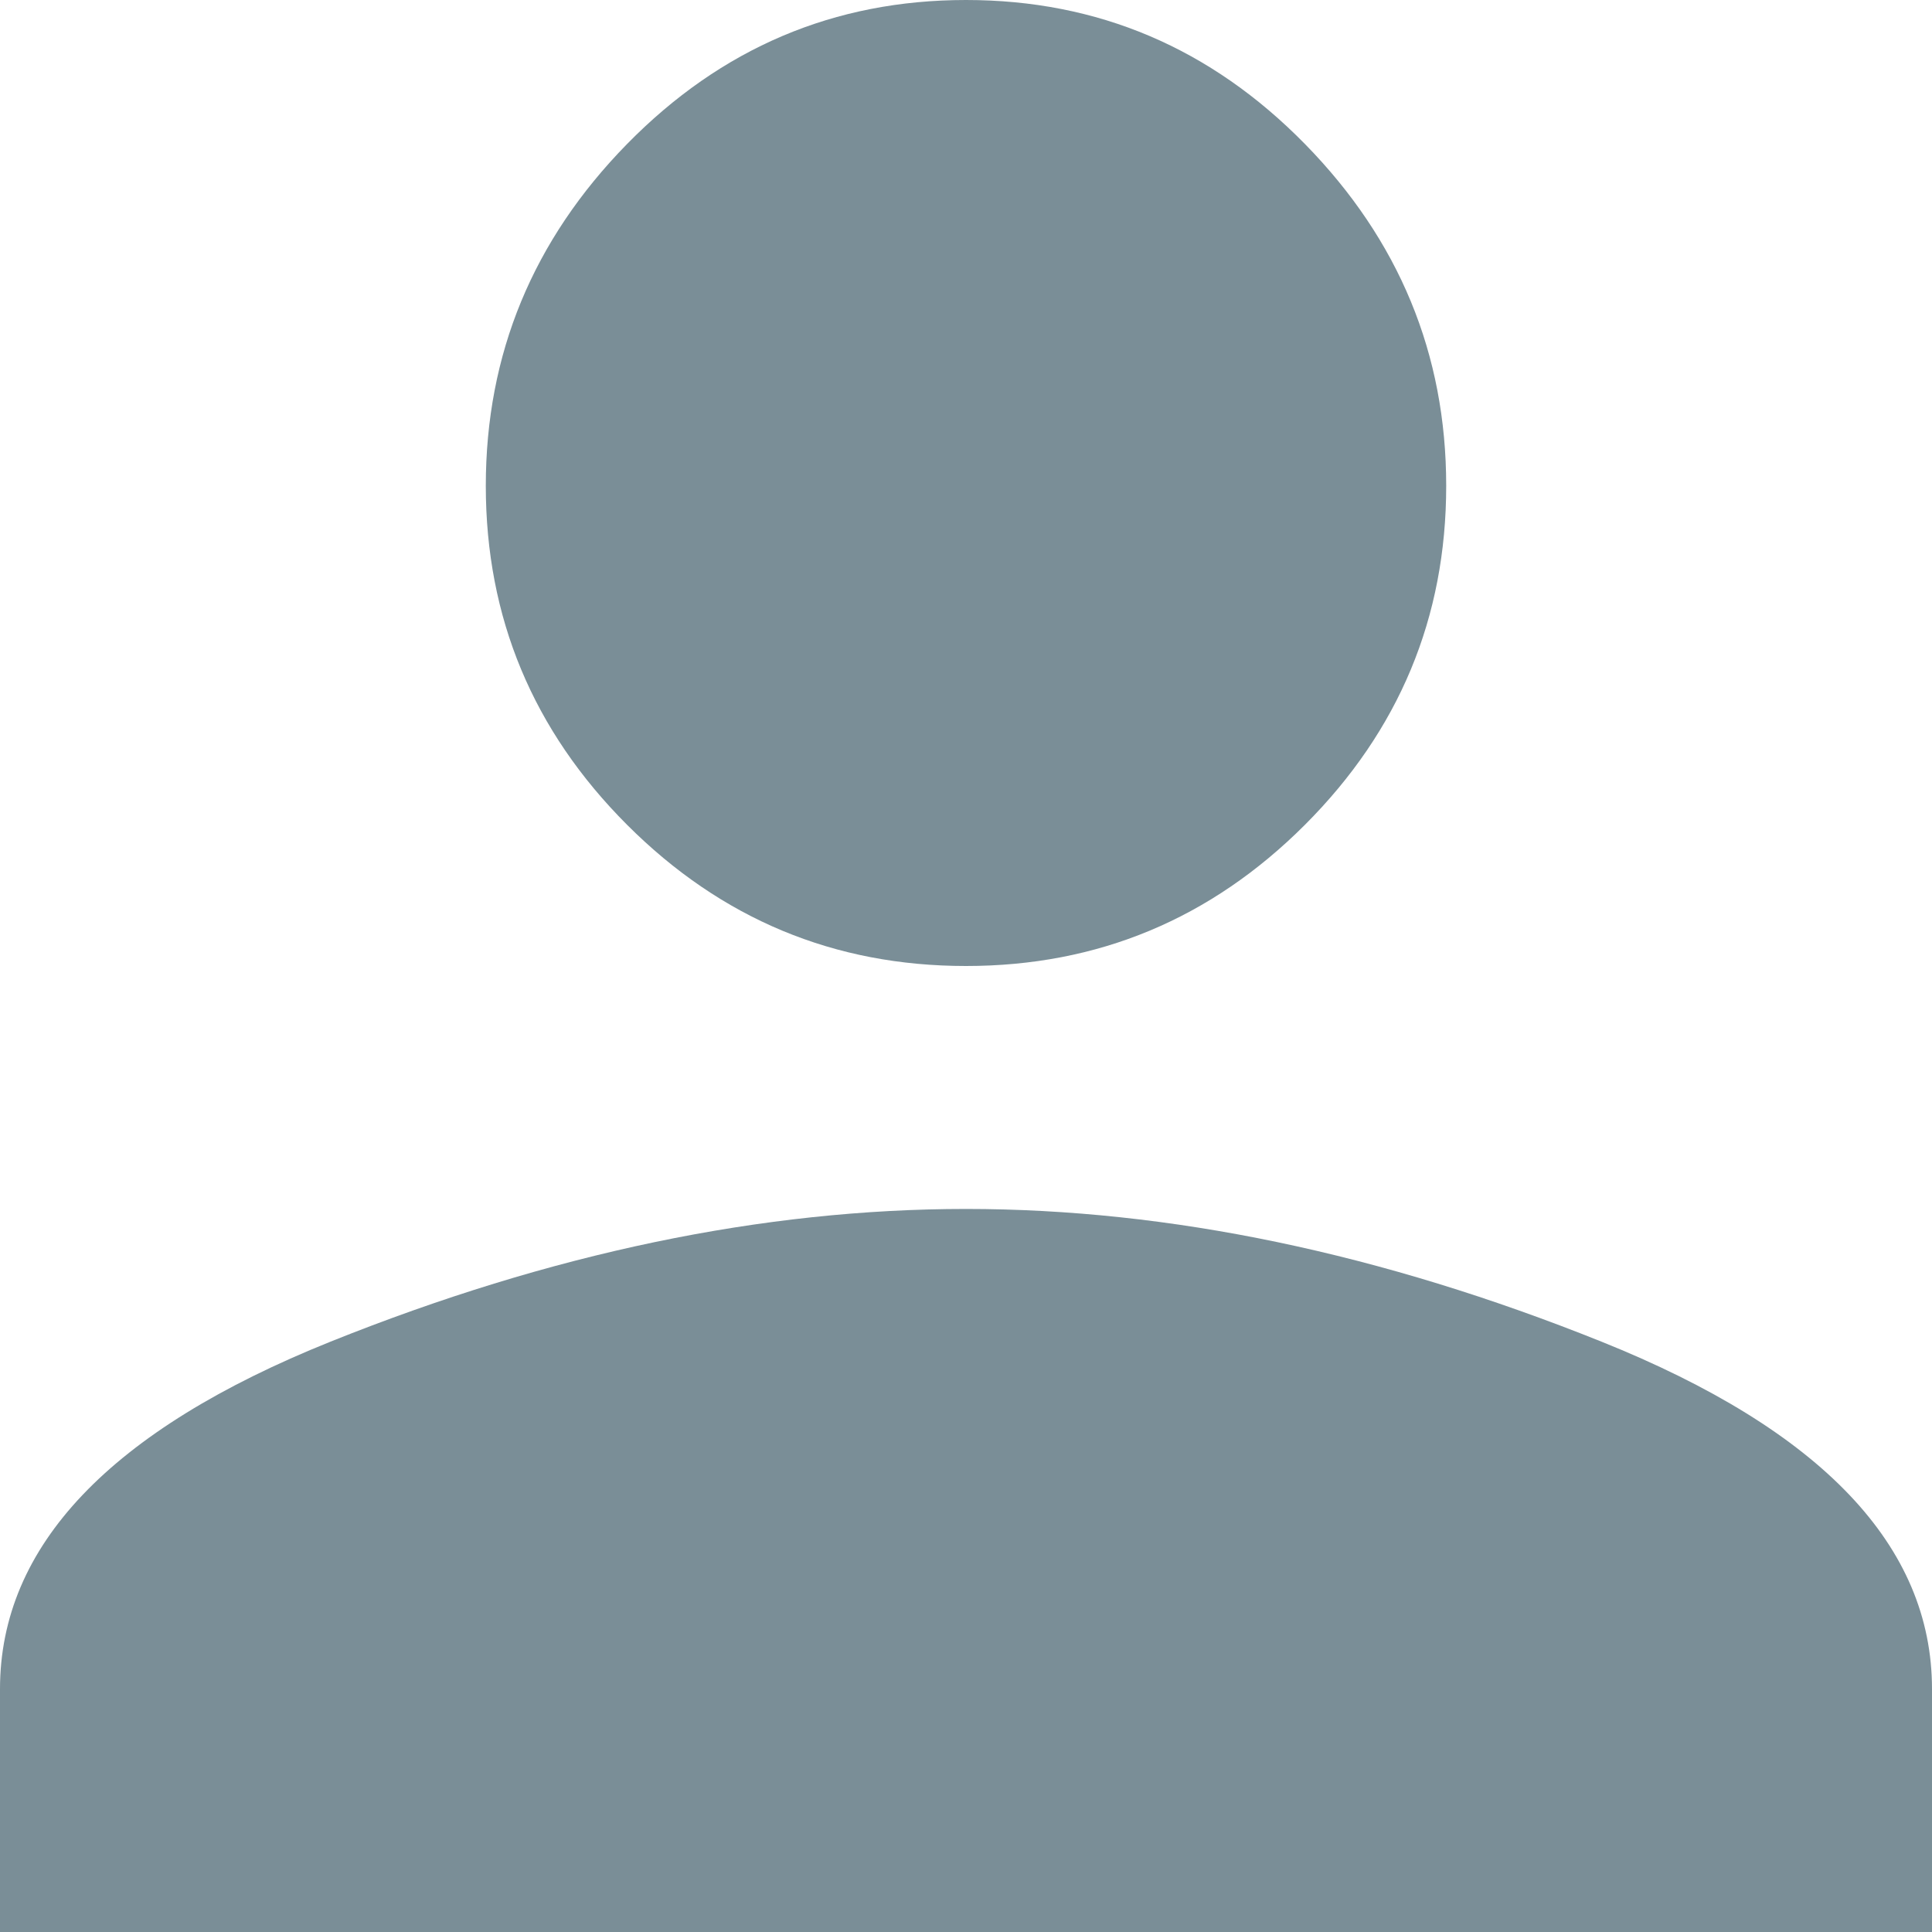 <?xml version="1.0" encoding="UTF-8"?>
<svg width="20px" height="20px" viewBox="0 0 20 20" version="1.1" xmlns="http://www.w3.org/2000/svg" xmlns:xlink="http://www.w3.org/1999/xlink">
    <g id="Tài-khoản" stroke="none" stroke-width="1" fill="none" fill-rule="evenodd">
        <path d="M10,12.515 C12.105,12.515 14.298,12.973 16.579,13.889 C18.86,14.805 20,16.004 20,17.485 L20,20 L0,20 L0,17.485 C0,16.004 1.14,14.805 3.421,13.889 C5.702,12.973 7.895,12.515 10,12.515 Z M10,10 C8.635,10 7.466,9.513 6.491,8.538 C5.517,7.563 5.029,6.394 5.029,5.029 C5.029,3.665 5.517,2.485 6.491,1.491 C7.466,0.497 8.635,0 10,0 C11.365,0 12.534,0.497 13.509,1.491 C14.483,2.485 14.971,3.665 14.971,5.029 C14.971,6.394 14.483,7.563 13.509,8.538 C12.534,9.513 11.365,10 10,10 Z" id="reg-ico_indivisual" fill="#7A8E97"></path>
    </g>
</svg>
